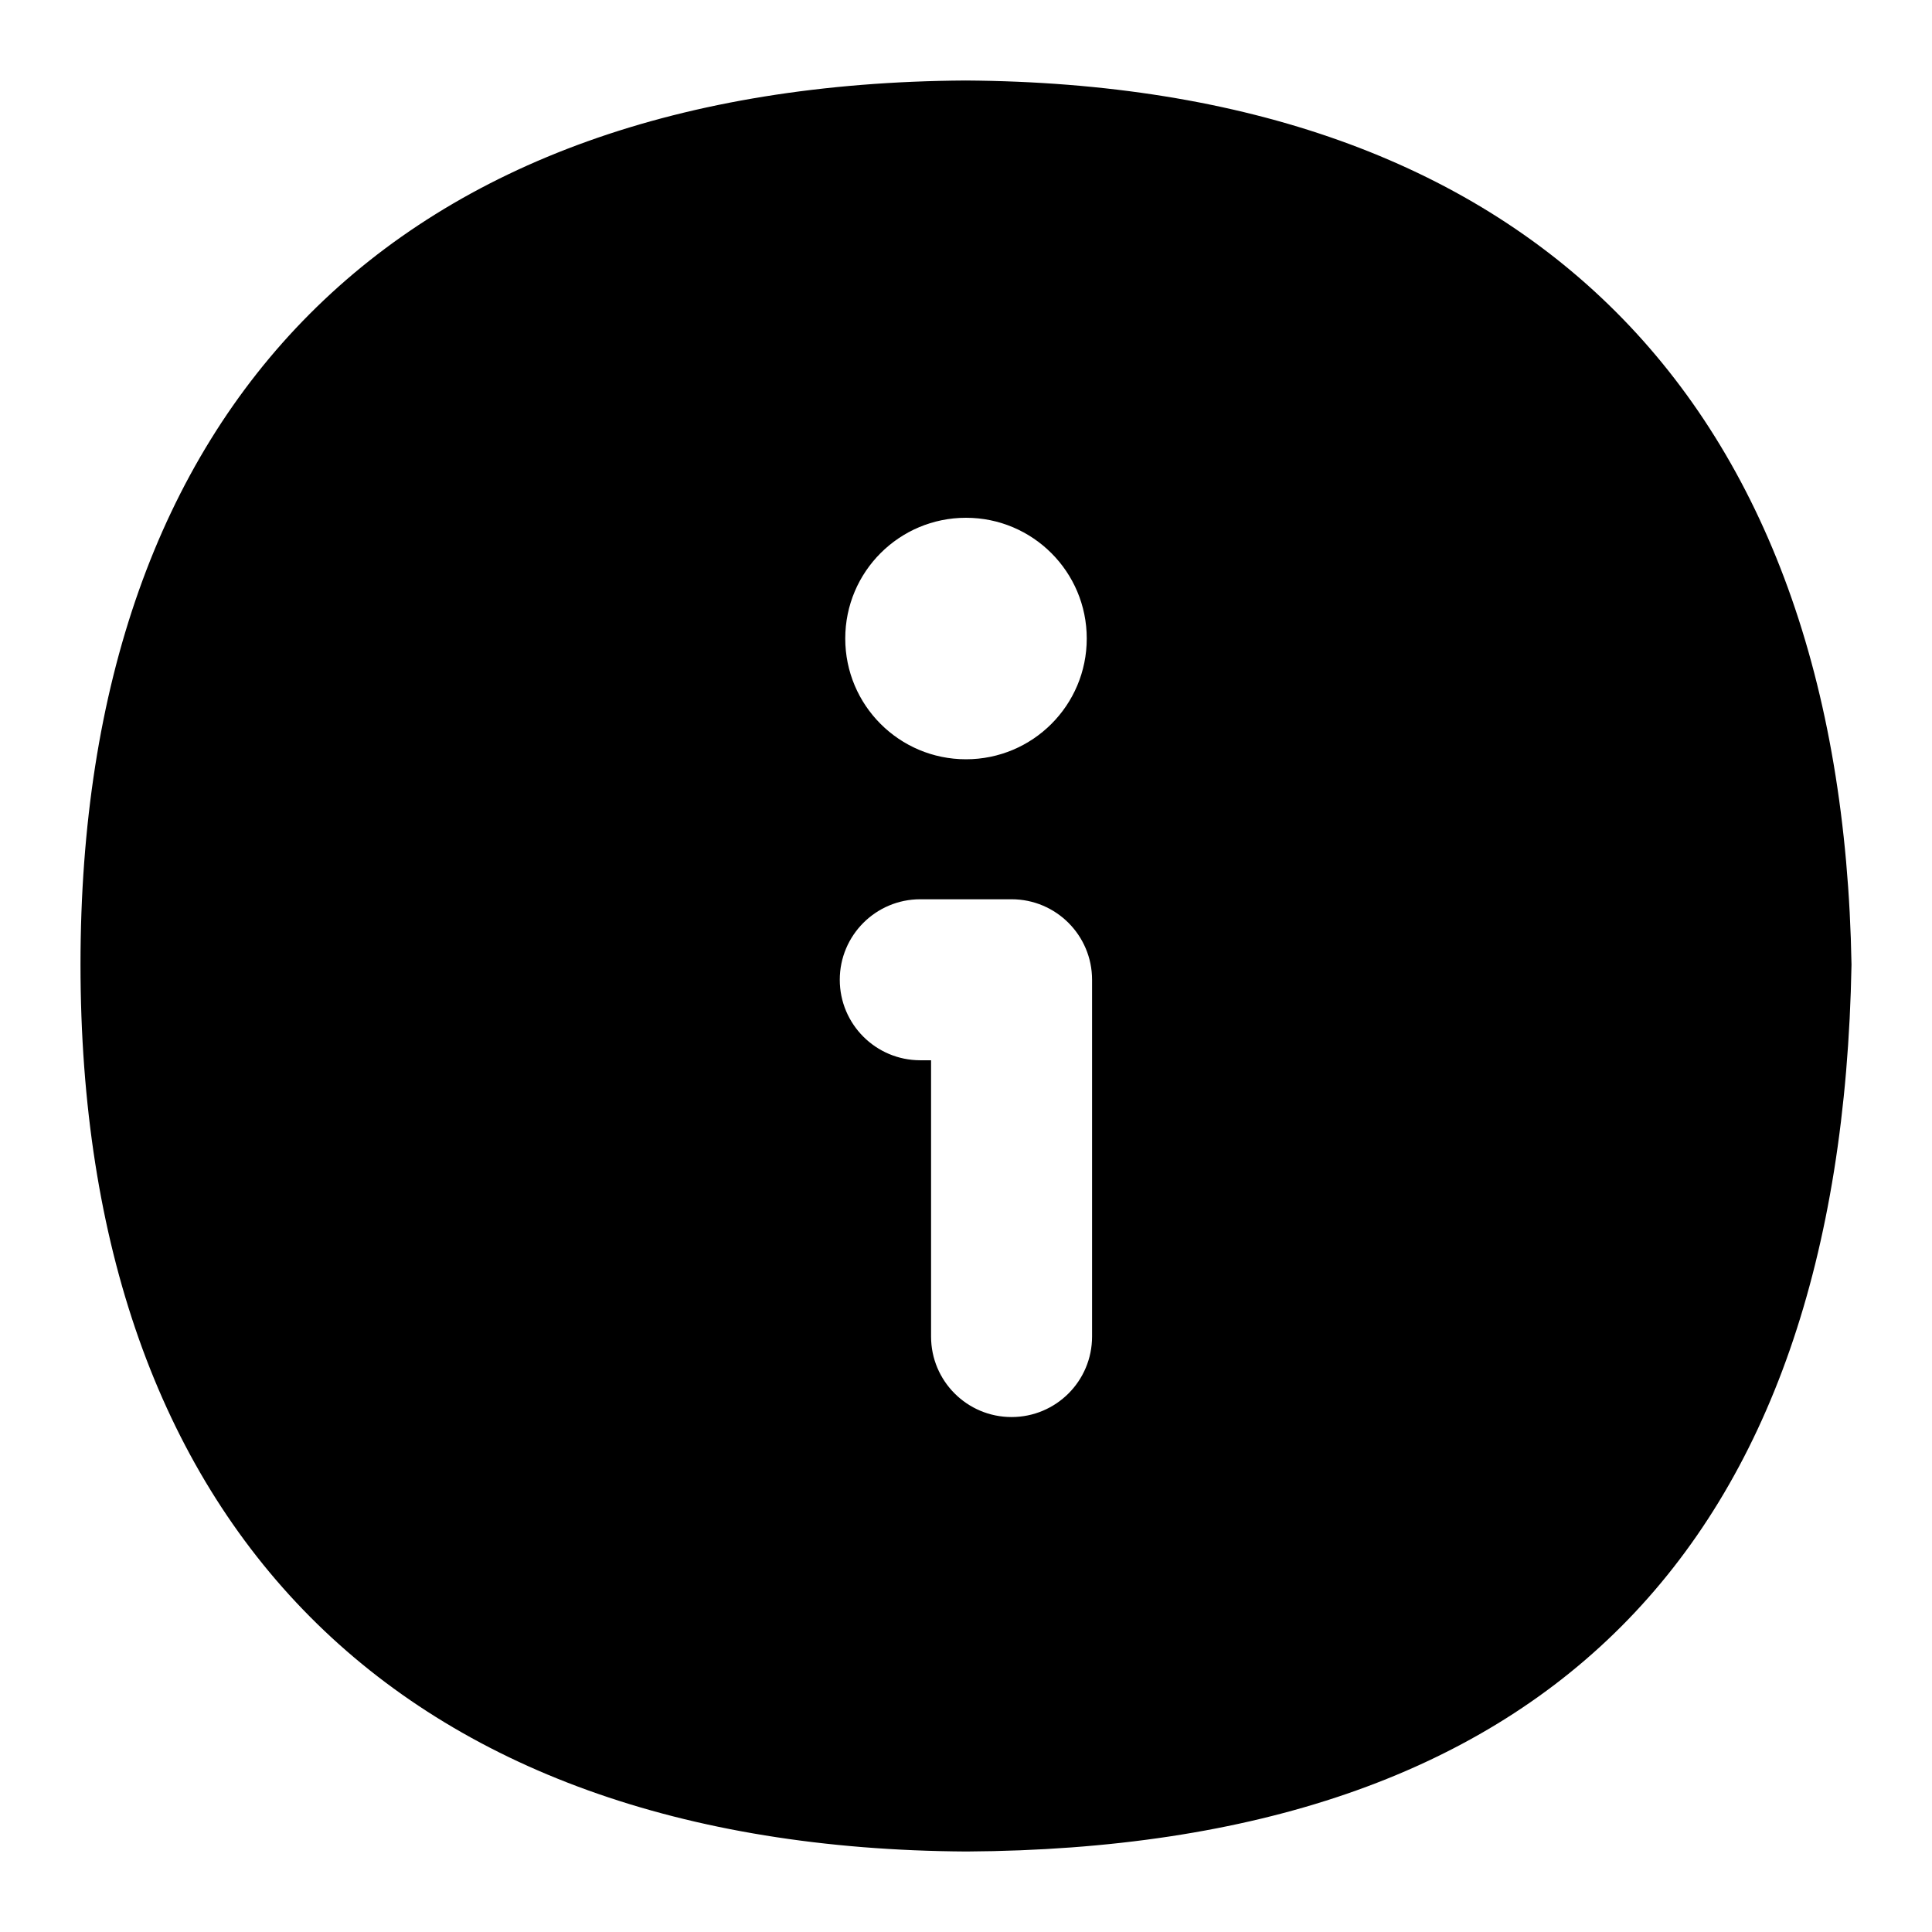 <?xml version="1.0" encoding="UTF-8"?>
<svg xmlns="http://www.w3.org/2000/svg" id="Layer_1" data-name="Layer 1" viewBox="0 0 24 24">
  <path d="M11.994,1C4.929,1.044,1,5.027,1,11.982s3.933,10.977,11.006,11.018c7.162-.042,10.861-3.737,10.994-11.017-.122-7.037-4.026-10.938-11.006-10.983Zm.006,5.432c.828,0,1.5,.671,1.5,1.5s-.671,1.5-1.5,1.5-1.5-.671-1.5-1.5,.671-1.5,1.5-1.5Zm1.566,10.171c0,.552-.447,1-1,1s-1-.448-1-1v-3.432h-.134c-.552,0-1-.448-1-1s.448-1,1-1h1.134c.552,0,1,.448,1,1v4.432Z"/>
</svg>
